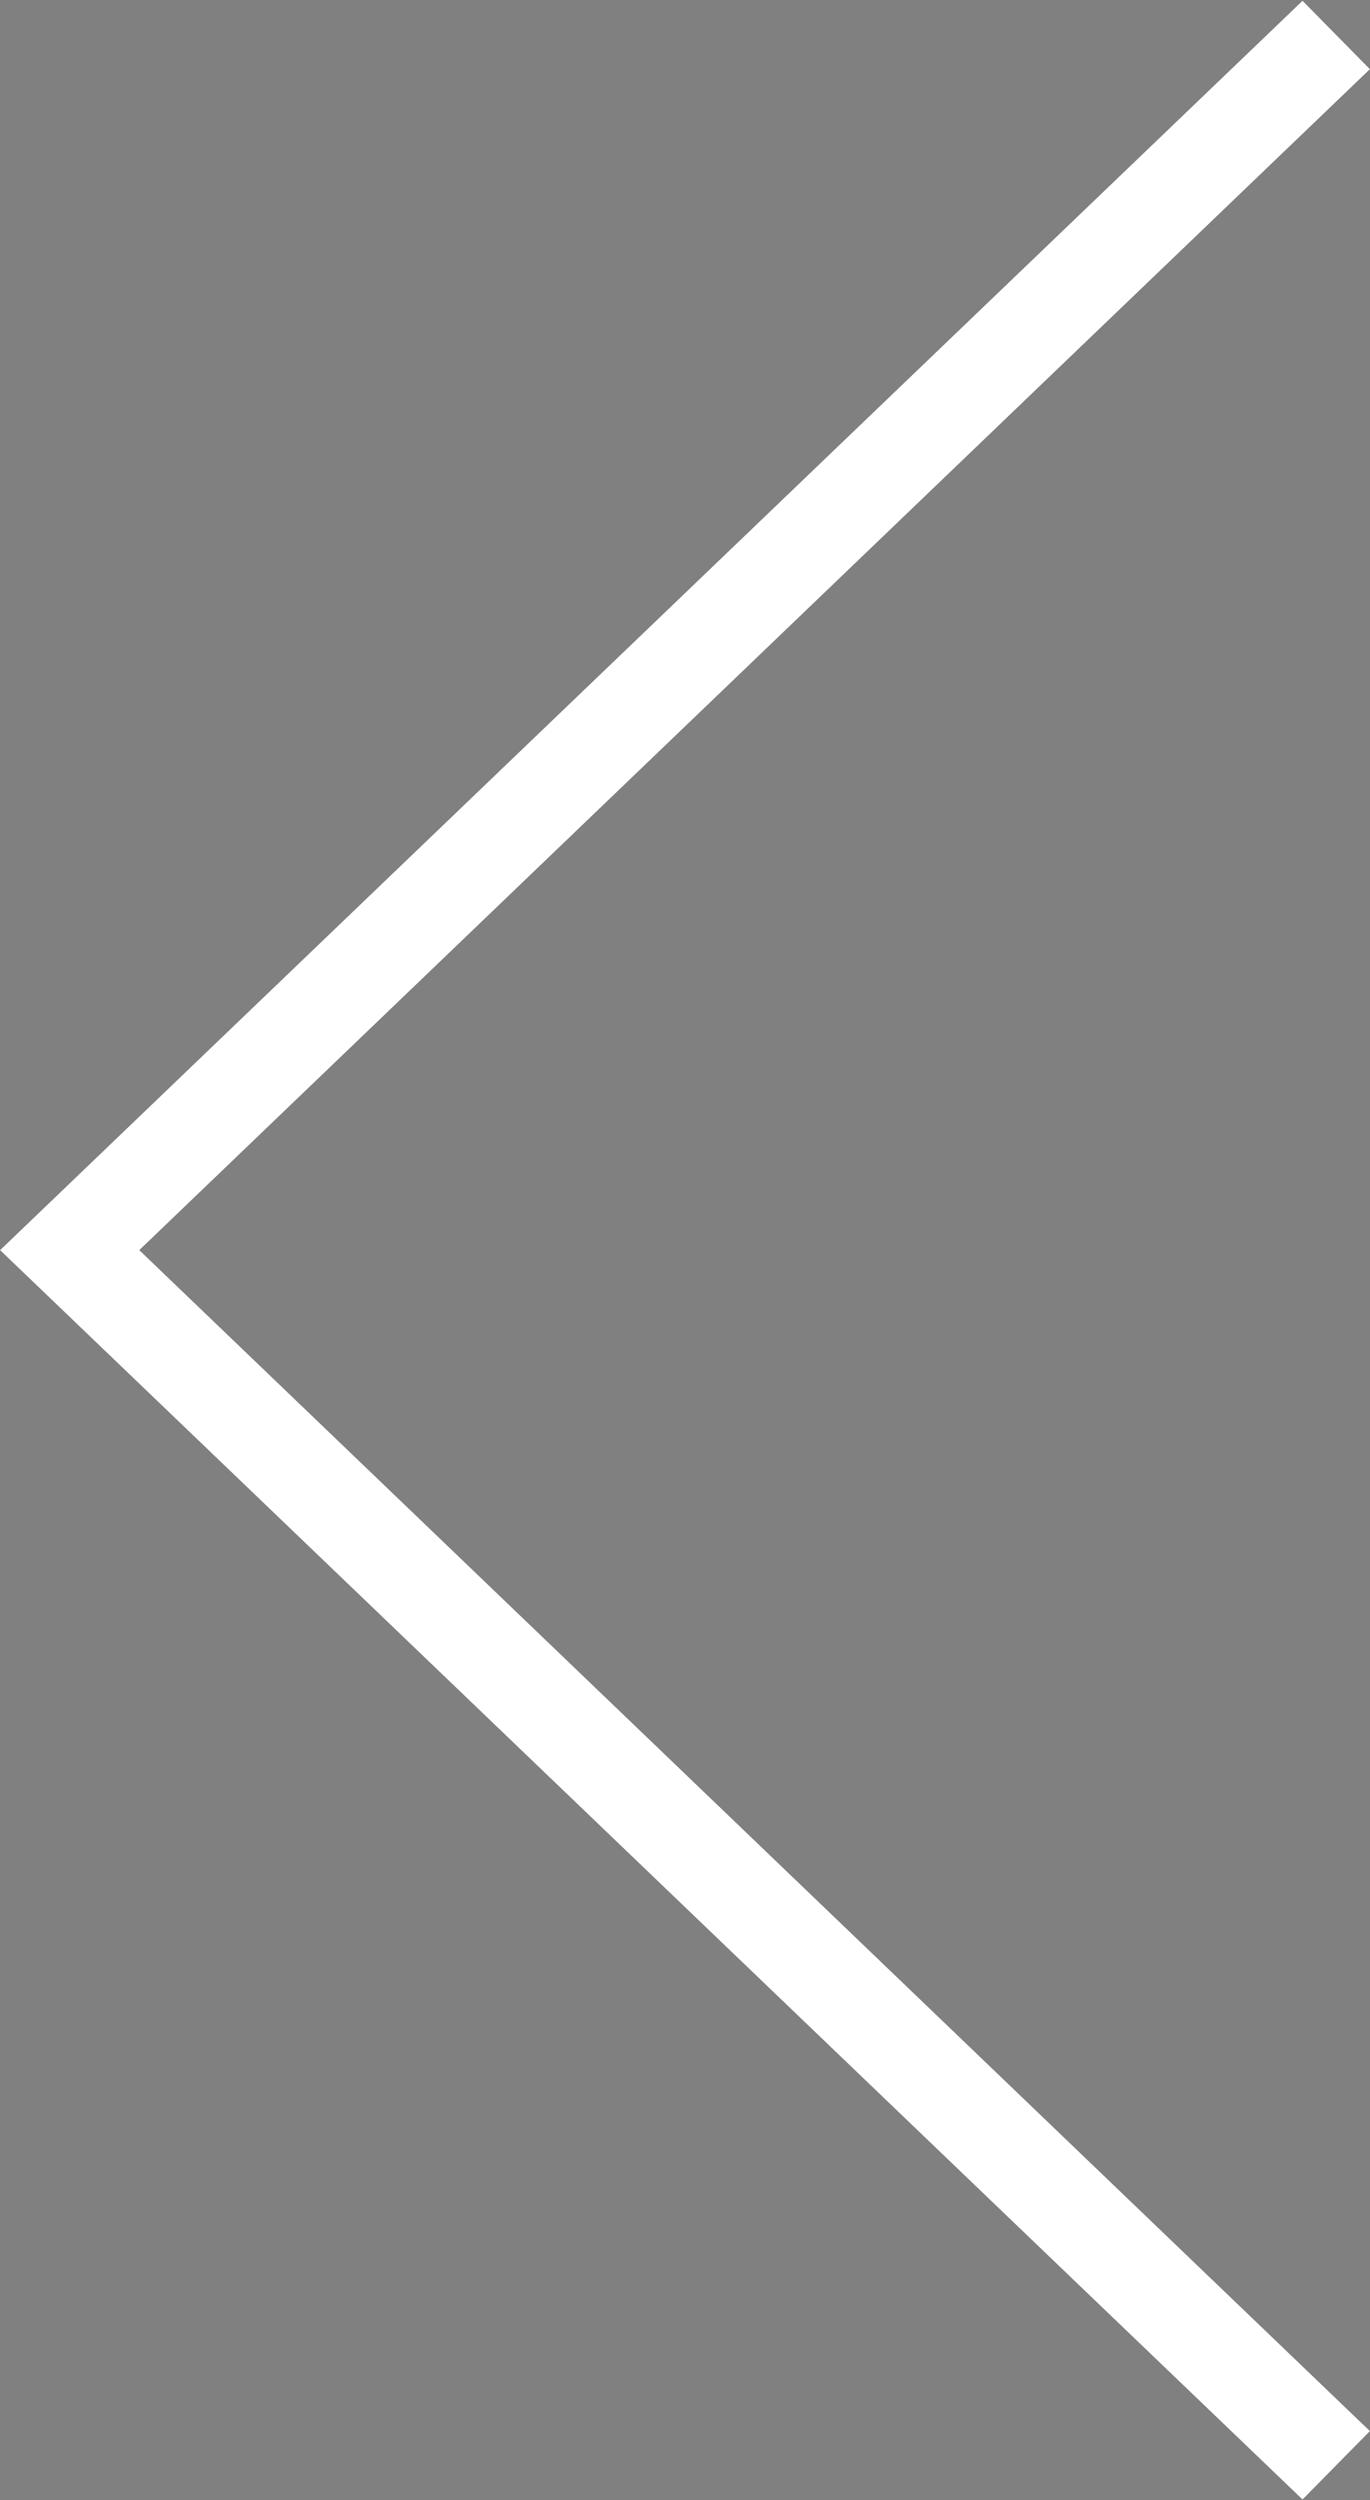 <svg xmlns="http://www.w3.org/2000/svg" width="40" height="73" viewBox="0 0 40 73"><rect x="0" y="0" width="40" height="73" fill="#808080" stroke="none"/><path d="M38.03 72.98L0 36.5 38.03.02l1.97 2L4.07 36.5 40 70.98z"/><path fill="#fff" d="M38.03 72.98L0 36.5 38.03.02l1.97 2L4.07 36.5 40 70.98z"/></svg>